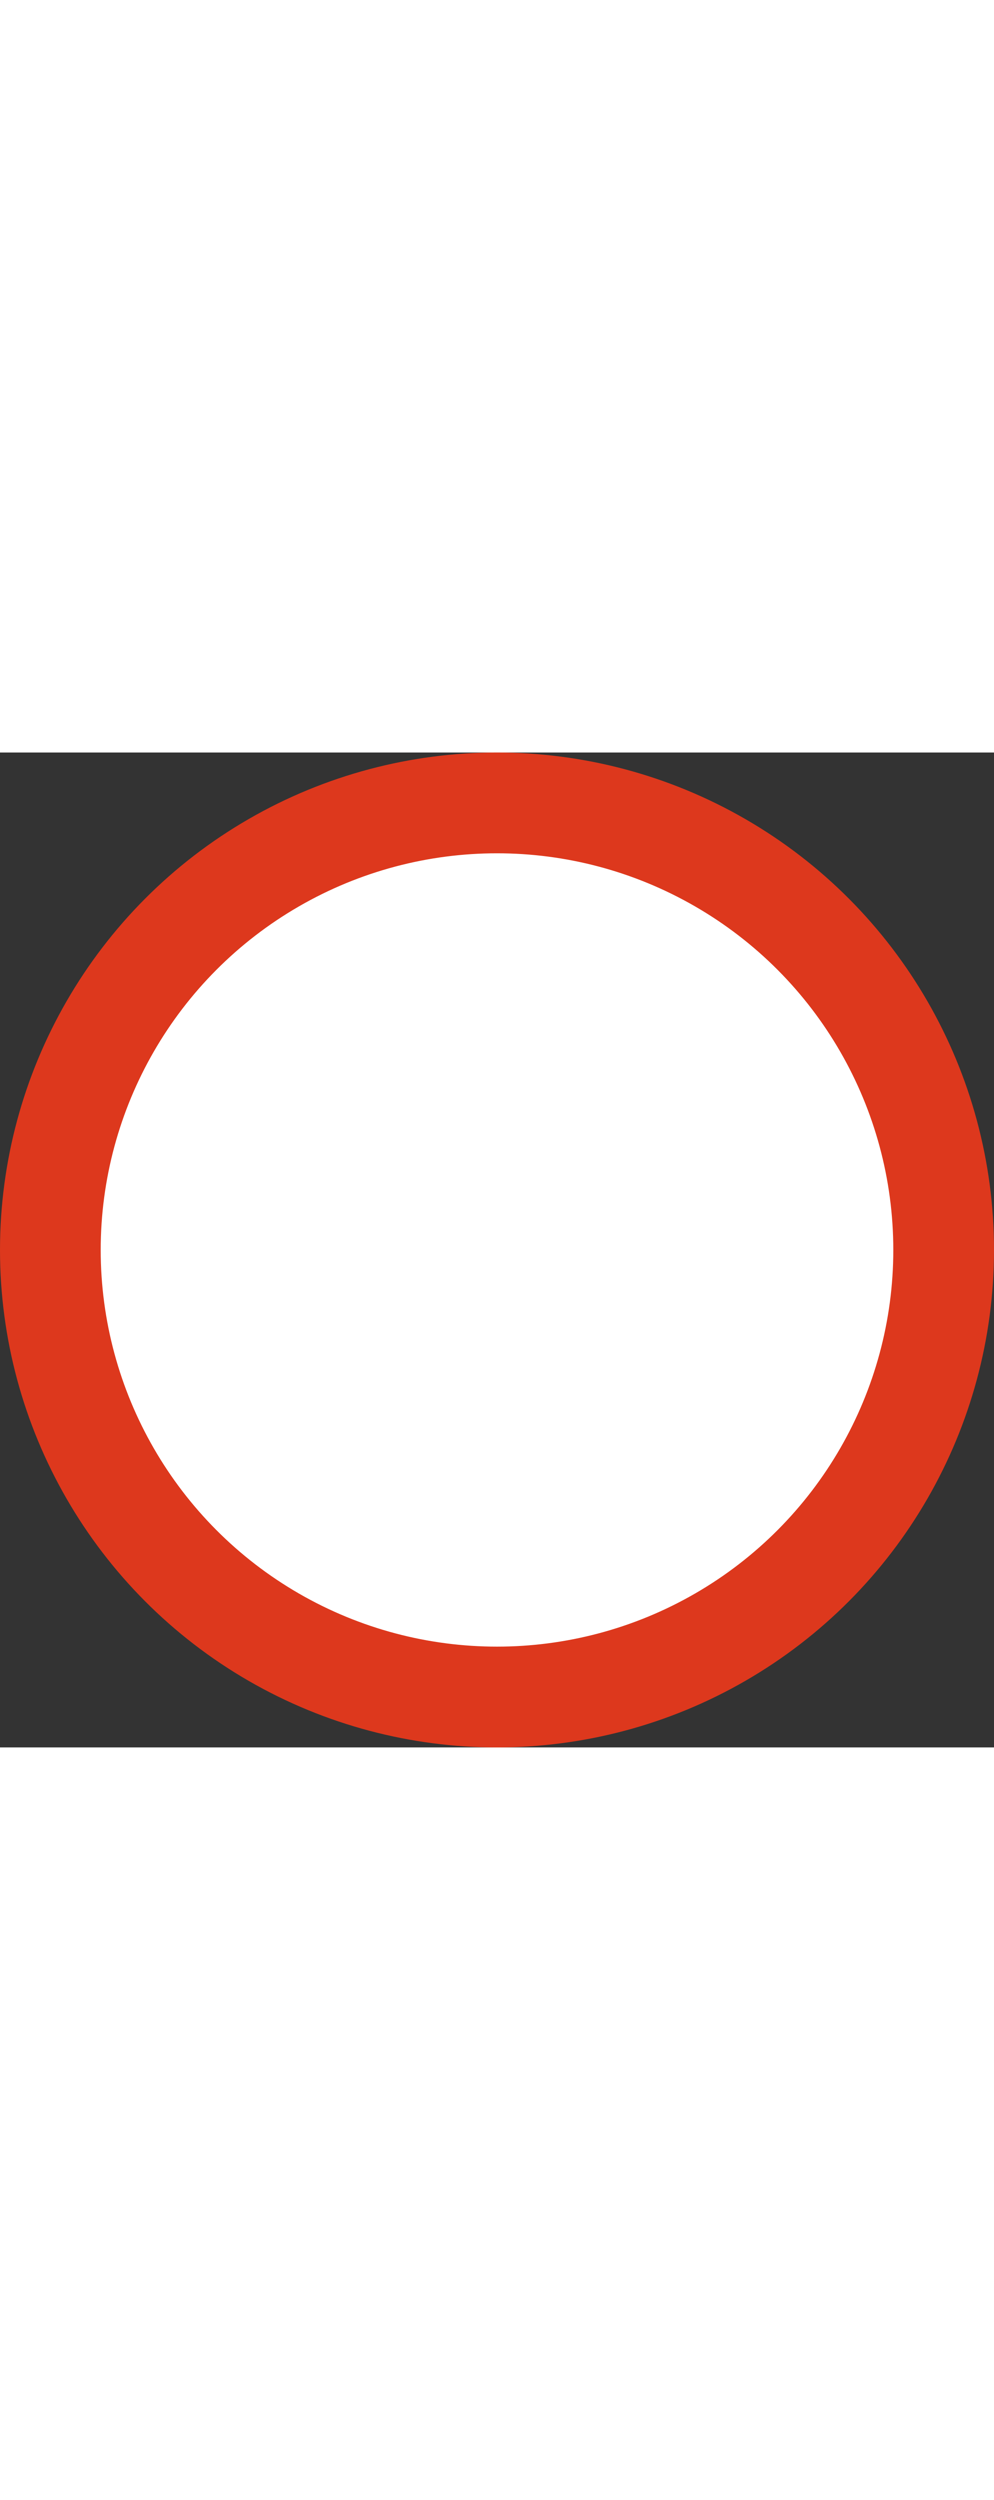 <!-- Based on: https://codepen.io/elevaunt/pen/JYRBzJ -->
<svg version="1.1" xmlns="http://www.w3.org/2000/svg" viewBox="0 0 138.2 138.2" style="width: 55px height: 55px">
    <rect x="0" y="0" width="138.2" height="138.2" fill="#333333" stroke="none"/>
    <style>
    .path {
      stroke-dasharray: 1000;
      stroke-dashoffset: 0;
    }
    .path.circle {
      -webkit-animation: dash 0.9s ease-in-out;
      animation: dash 0.9s ease-in-out;
    }
    .path.line {
      stroke-dashoffset: 1000;
      -webkit-animation: dash 0.9s 0.35s ease-in-out forwards;
      animation: dash 0.9s 0.35s ease-in-out forwards;
    }
    @-webkit-keyframes dash {
      0% {
        stroke-dashoffset: 1000;
      }
      100% {
        stroke-dashoffset: 0;
      }
    }
    @keyframes dash {
      0% {
        stroke-dashoffset: 1000;
      }
      100% {
        stroke-dashoffset: 0;
      }
    }
  </style>
  <circle
    class="path circle"
    fill="#ffffff" stroke="#dd381d"
    stroke-width="14"
    stroke-miterlimit="10"
    cx="69.1"
    cy="69.1"
    r="62.1"
  />
  <line
    class="path line"
    fill="none"
    stroke="#dd381d"
    stroke-width="14"
    stroke-linecap="round"
    stroke-miterlimit="10"
    x1="40" y1="40"
    x2="98" y2="98"
  />
  <line
    class="path line"
    fill="none"
    stroke="#dd381d"
    stroke-width="14"
    stroke-linecap="round"
    stroke-miterlimit="10"
    x1="98" y1="40"
    x2="40" y2="98"
  />
</svg>
